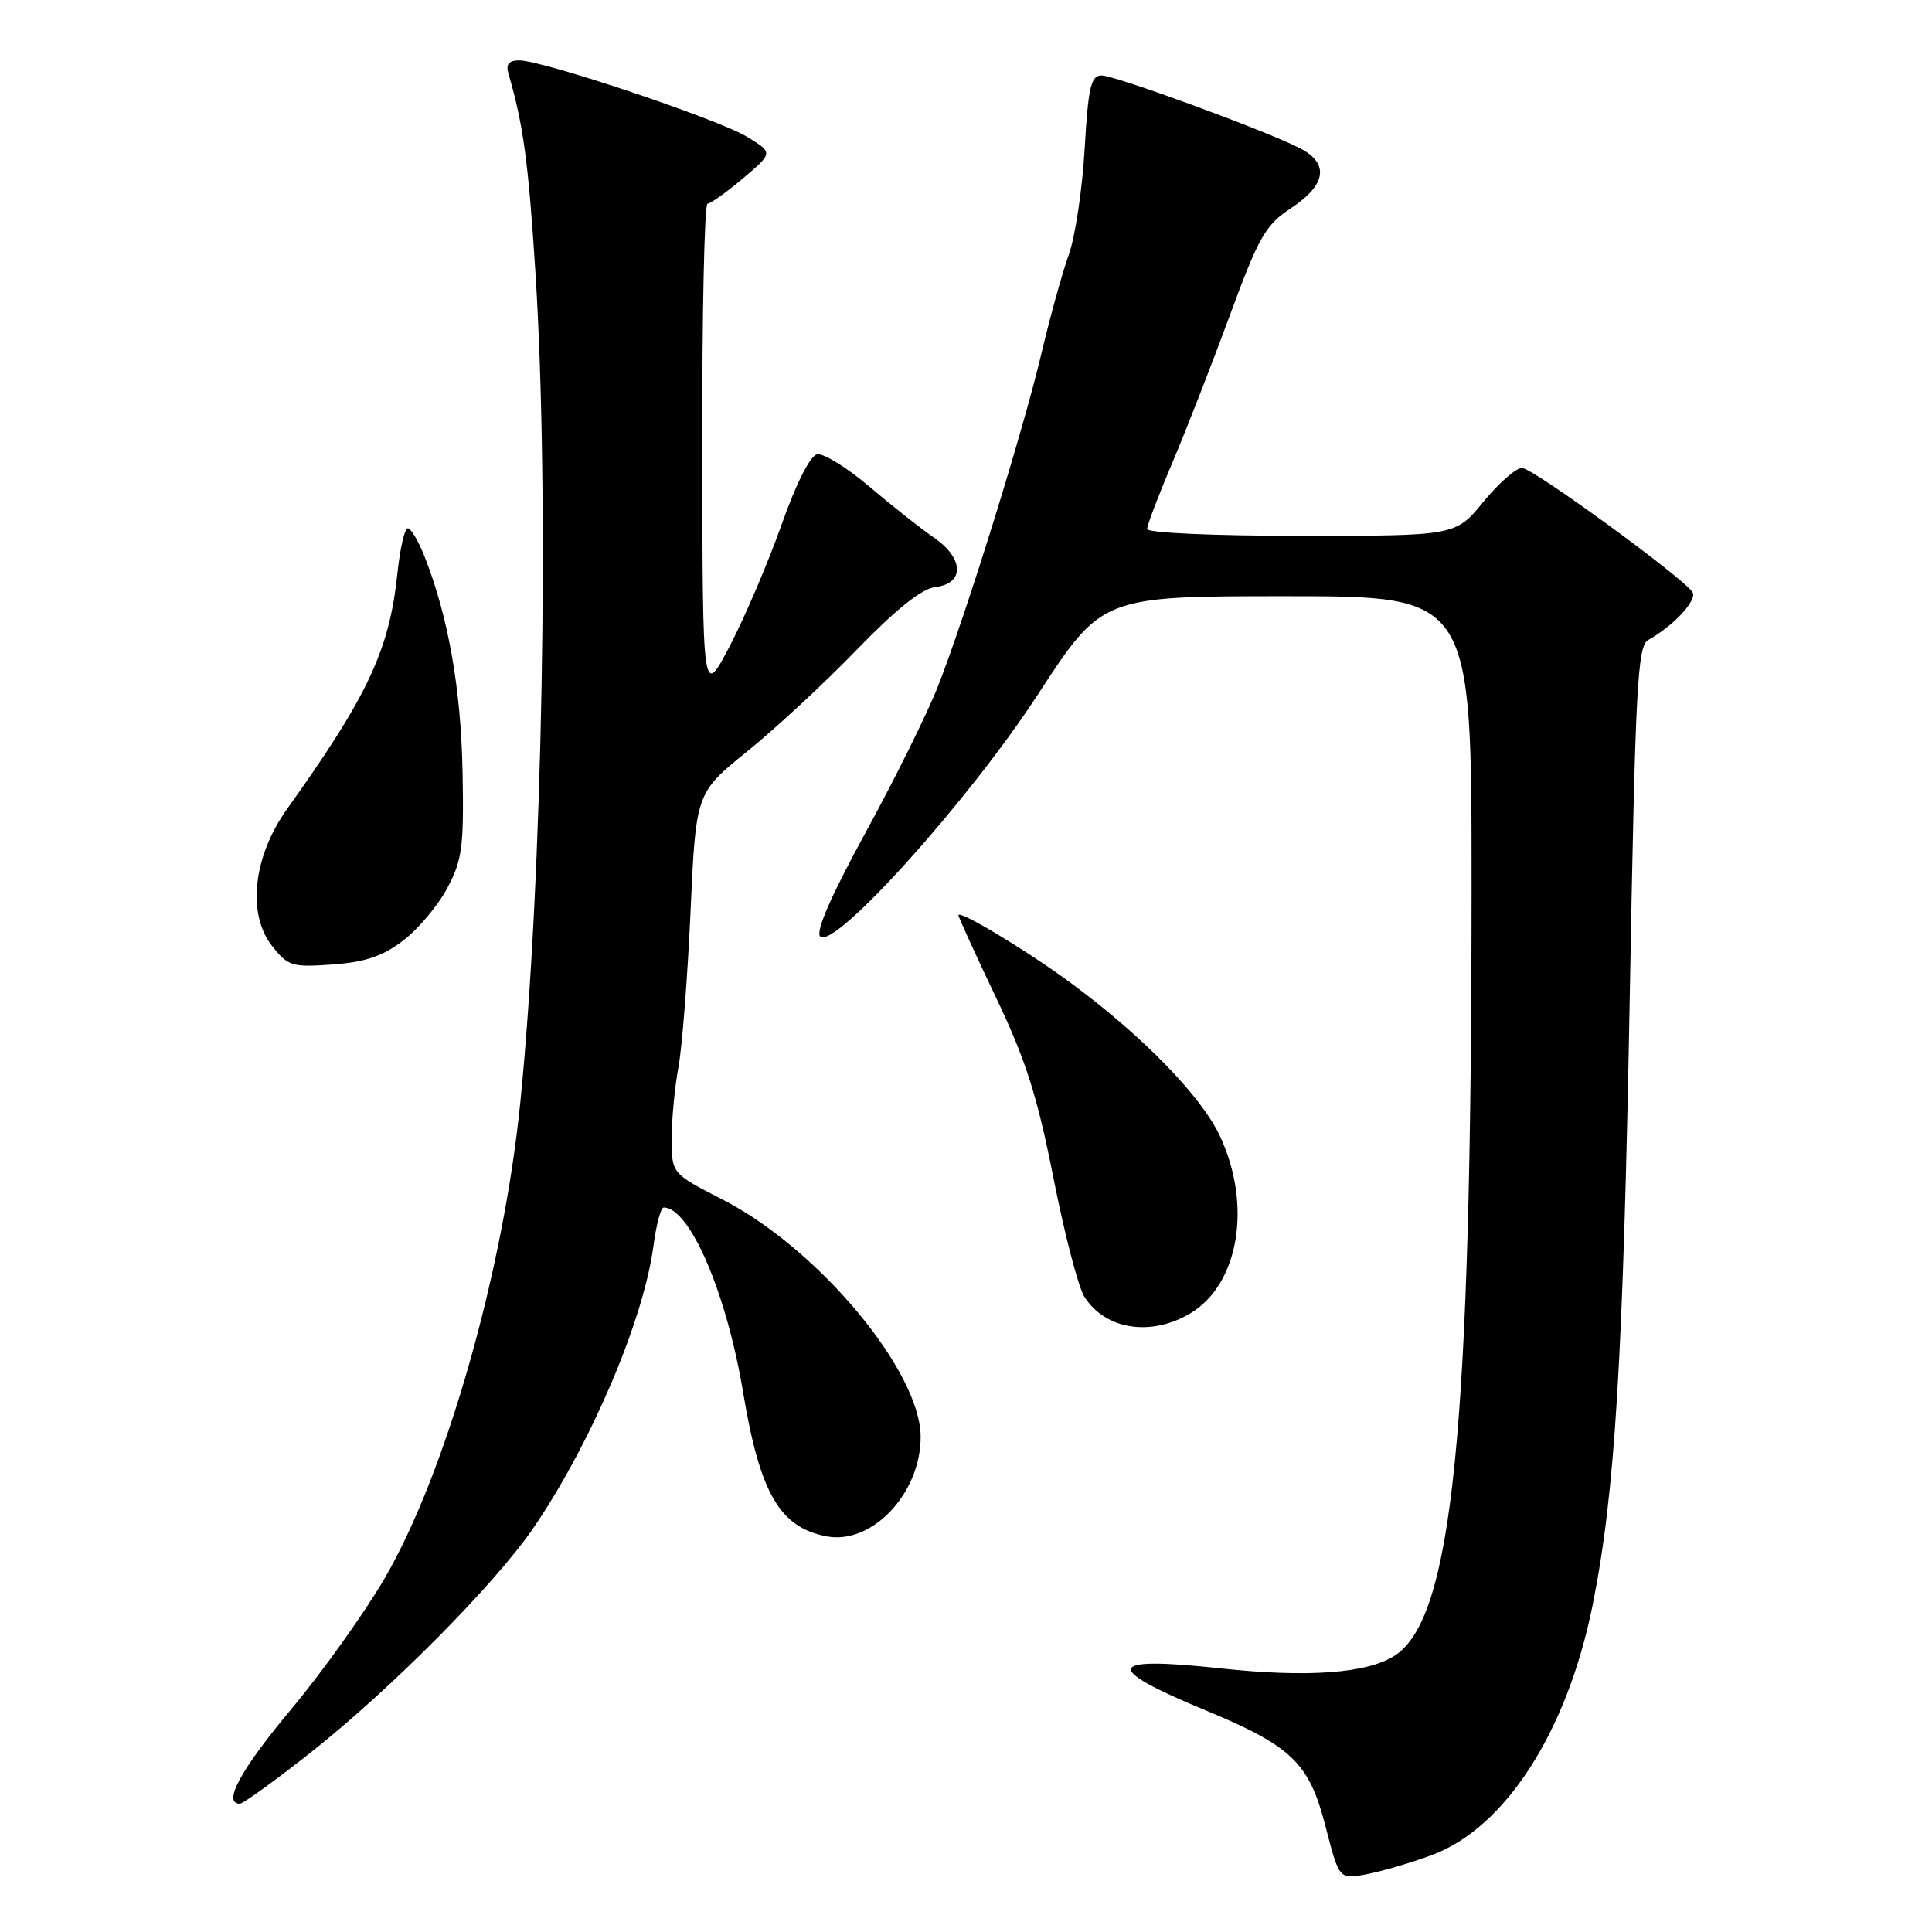 <?xml version="1.0" encoding="UTF-8" standalone="no"?>
<!DOCTYPE svg PUBLIC "-//W3C//DTD SVG 1.1//EN" "http://www.w3.org/Graphics/SVG/1.1/DTD/svg11.dtd" >
<svg xmlns="http://www.w3.org/2000/svg" xmlns:xlink="http://www.w3.org/1999/xlink" version="1.1" viewBox="0 0 256 256">
 <g >
 <path fill="currentColor"
d=" M 189.72 245.81 C 199.45 242.21 207.66 229.45 211.03 212.69 C 214.01 197.82 215.08 180.26 215.96 131.60 C 216.69 90.95 216.97 85.60 218.40 84.80 C 221.81 82.89 224.97 79.46 224.25 78.44 C 222.78 76.35 203.07 62.00 201.67 62.00 C 200.88 62.00 198.58 64.03 196.55 66.50 C 192.87 71.00 192.87 71.00 172.43 71.00 C 160.80 71.00 152.00 70.61 152.00 70.09 C 152.00 69.59 153.50 65.65 155.33 61.34 C 157.16 57.03 160.59 48.23 162.96 41.79 C 166.82 31.30 167.67 29.82 171.14 27.53 C 175.75 24.48 176.15 21.64 172.25 19.64 C 167.75 17.32 147.78 10.00 145.97 10.00 C 144.55 10.00 144.20 11.52 143.72 19.75 C 143.41 25.11 142.46 31.44 141.60 33.81 C 140.75 36.18 139.13 42.03 138.00 46.81 C 135.61 57.00 127.93 81.70 124.26 91.00 C 122.85 94.58 118.55 103.26 114.70 110.30 C 110.16 118.61 108.04 123.44 108.68 124.08 C 110.52 125.92 128.30 106.17 137.50 92.06 C 146.01 79.00 146.01 79.00 170.50 79.00 C 195.00 79.00 195.00 79.00 194.99 117.75 C 194.97 189.54 192.49 214.38 184.84 219.36 C 181.18 221.74 173.29 222.32 161.56 221.05 C 146.54 219.44 146.04 220.95 159.70 226.61 C 171.18 231.37 173.47 233.58 175.63 241.98 C 177.44 249.01 177.44 249.01 180.97 248.37 C 182.91 248.02 186.85 246.87 189.72 245.81 Z  M 41.04 232.32 C 51.81 223.82 65.71 209.79 70.79 202.30 C 78.41 191.07 85.29 174.86 86.59 165.06 C 86.96 162.28 87.56 160.00 87.94 160.00 C 91.40 160.00 96.26 171.30 98.45 184.41 C 100.69 197.88 103.31 202.40 109.56 203.58 C 115.56 204.70 122.01 197.86 121.99 190.38 C 121.97 181.68 108.41 165.43 95.75 158.95 C 89.01 155.50 89.01 155.50 89.00 150.89 C 89.00 148.35 89.40 144.07 89.90 141.39 C 90.39 138.70 91.11 129.43 91.50 120.78 C 92.21 105.06 92.21 105.06 99.04 99.54 C 102.80 96.50 109.33 90.44 113.56 86.06 C 118.68 80.77 122.13 78.01 123.88 77.80 C 127.83 77.35 127.77 74.01 123.77 71.25 C 121.97 70.01 118.09 66.94 115.15 64.44 C 112.20 61.94 109.11 60.03 108.27 60.20 C 107.35 60.38 105.48 64.09 103.57 69.50 C 101.82 74.45 98.75 81.65 96.75 85.50 C 93.10 92.50 93.10 92.50 93.05 59.75 C 93.02 41.74 93.34 26.99 93.75 26.99 C 94.16 26.98 96.29 25.46 98.48 23.61 C 102.45 20.24 102.45 20.24 98.98 18.12 C 95.18 15.80 71.92 8.00 68.80 8.00 C 67.43 8.00 67.01 8.51 67.37 9.75 C 69.34 16.52 70.01 21.43 70.94 36.00 C 72.83 65.42 71.90 116.57 68.95 146.00 C 66.71 168.45 59.08 195.21 50.96 209.15 C 48.28 213.74 42.71 221.55 38.57 226.50 C 31.88 234.50 29.44 239.00 31.79 239.00 C 32.22 239.00 36.38 235.99 41.04 232.32 Z  M 157.81 173.97 C 164.20 170.08 165.91 159.60 161.63 150.50 C 159.16 145.24 151.42 137.29 142.00 130.33 C 136.19 126.03 127.00 120.49 127.00 121.28 C 127.00 121.53 129.23 126.41 131.95 132.12 C 135.91 140.41 137.44 145.22 139.57 156.00 C 141.03 163.43 142.88 170.54 143.67 171.80 C 146.44 176.22 152.58 177.16 157.81 173.97 Z  M 53.41 124.64 C 55.40 123.12 58.03 120.00 59.26 117.69 C 61.25 113.97 61.48 112.23 61.29 102.22 C 61.08 91.25 59.39 81.68 56.26 73.75 C 55.45 71.69 54.45 70.00 54.03 70.00 C 53.62 70.00 53.01 72.65 52.67 75.89 C 51.60 86.13 48.80 92.12 38.03 107.21 C 33.53 113.52 32.71 121.11 36.06 125.36 C 38.16 128.02 38.71 128.19 44.06 127.80 C 48.37 127.49 50.71 126.70 53.41 124.64 Z "/>
</g>
</svg>